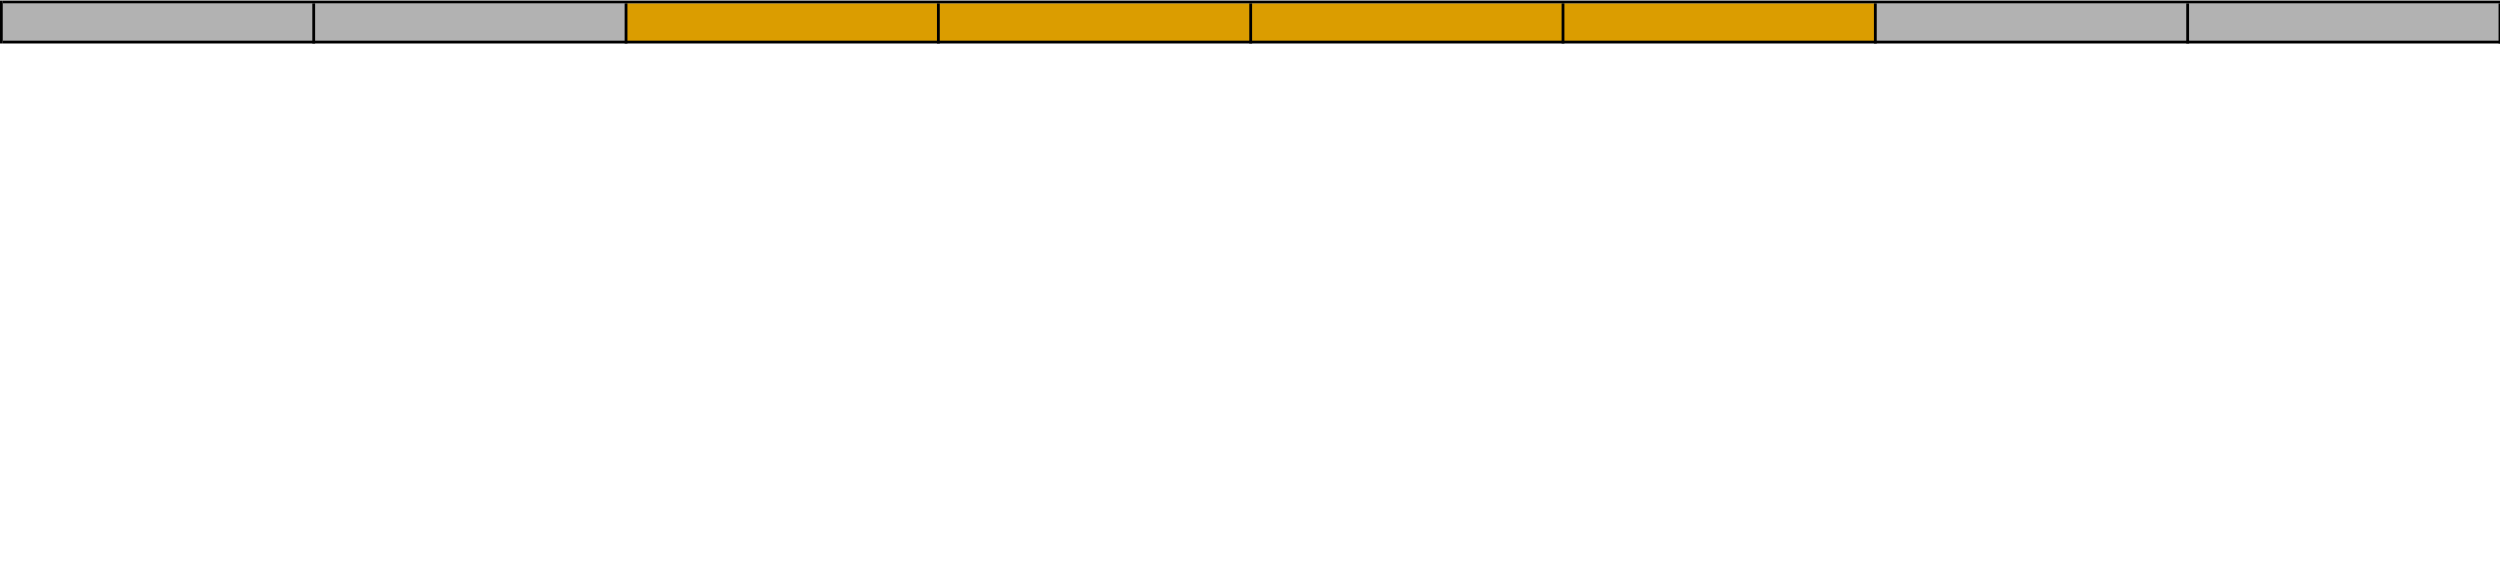 <svg xmlns="http://www.w3.org/2000/svg" xmlns:svg="http://www.w3.org/2000/svg" id="el_M-ofEXiEV" version="1.1" viewBox="0 0 1137 257" xml:space="preserve"><style id="style2">@-webkit-keyframes kf_el_ehz-suKk8vy_an_qLjznLJfq{0%,75.71%{-webkit-transform:translate(390.96px,499.65px) translate(-390.96px,-499.65px) translate(0,0);transform:translate(390.96px,499.65px) translate(-390.96px,-499.65px) translate(0,0)}82.86%{-webkit-transform:translate(390.96px,499.65px) translate(-390.96px,-499.65px) translate(213px,82px);transform:translate(390.96px,499.65px) translate(-390.96px,-499.65px) translate(213px,82px)}}@keyframes kf_el_ehz-suKk8vy_an_qLjznLJfq{0%,75.71%{-webkit-transform:translate(390.96px,499.65px) translate(-390.96px,-499.65px) translate(0,0);transform:translate(390.96px,499.65px) translate(-390.96px,-499.65px) translate(0,0)}82.86%{-webkit-transform:translate(390.96px,499.65px) translate(-390.96px,-499.65px) translate(213px,82px);transform:translate(390.96px,499.65px) translate(-390.96px,-499.65px) translate(213px,82px)}}@-webkit-keyframes kf_el_Bi3YAW0ia3X_an_8KJZt0Djv{0%,72.86%{opacity:0}75.71%{opacity:1}}@keyframes kf_el_Bi3YAW0ia3X_an_8KJZt0Djv{0%,72.86%{opacity:0}75.71%{opacity:1}}@-webkit-keyframes kf_el_94zz6VjhoXx_an_CyBaeUkLE{0%,44.29%{opacity:0}47.14%{opacity:1}}@keyframes kf_el_94zz6VjhoXx_an_CyBaeUkLE{0%,44.29%{opacity:0}47.14%{opacity:1}}@-webkit-keyframes kf_el_sw1EVxu6UH0_an_FEEWrfR9b{0%,82.86%{opacity:0}85.71%{opacity:1}}@keyframes kf_el_sw1EVxu6UH0_an_FEEWrfR9b{0%,82.86%{opacity:0}85.71%{opacity:1}}@-webkit-keyframes kf_el_ehz-suKk8vy_an_1GgZwtSyh{0%,62.86%,85.71%{opacity:0}65.81%,82.86%{opacity:1}}@keyframes kf_el_ehz-suKk8vy_an_1GgZwtSyh{0%,62.86%,85.71%{opacity:0}65.81%,82.86%{opacity:1}}@-webkit-keyframes kf_el_U4aWziC_BQ1_an_w4C45Zkv5{0%,65.81%{-webkit-transform:translate(390.96px,499.65px) translate(-390.96px,-499.65px) translate(0,0);transform:translate(390.96px,499.65px) translate(-390.96px,-499.65px) translate(0,0)}72.86%{-webkit-transform:translate(390.96px,499.65px) translate(-390.96px,-499.65px) translate(-319px,82px);transform:translate(390.96px,499.65px) translate(-390.96px,-499.65px) translate(-319px,82px)}}@keyframes kf_el_U4aWziC_BQ1_an_w4C45Zkv5{0%,65.81%{-webkit-transform:translate(390.96px,499.65px) translate(-390.96px,-499.65px) translate(0,0);transform:translate(390.96px,499.65px) translate(-390.96px,-499.65px) translate(0,0)}72.86%{-webkit-transform:translate(390.96px,499.65px) translate(-390.96px,-499.65px) translate(-319px,82px);transform:translate(390.96px,499.65px) translate(-390.96px,-499.65px) translate(-319px,82px)}}@-webkit-keyframes kf_el_U4aWziC_BQ1_an_n5Z2rZcs7{0%,62.86%,75.71%{opacity:0}65.81%,72.86%{opacity:1}}@keyframes kf_el_U4aWziC_BQ1_an_n5Z2rZcs7{0%,62.86%,75.71%{opacity:0}65.81%,72.86%{opacity:1}}@-webkit-keyframes kf_el_zjOoReZL5j-_an_47FK1IeKW{0%,54.29%{opacity:0}57.14%{opacity:1}}@keyframes kf_el_zjOoReZL5j-_an_47FK1IeKW{0%,54.29%{opacity:0}57.14%{opacity:1}}@-webkit-keyframes kf_el_MPglYqV-WiU_an_yDVSHGuvH{0%,47.14%{-webkit-transform:translate(390.96px,581.73px) translate(-390.96px,-581.73px) translate(0,0);transform:translate(390.96px,581.73px) translate(-390.96px,-581.73px) translate(0,0)}54.29%{-webkit-transform:translate(390.96px,581.73px) translate(-390.96px,-581.73px) translate(306px,82px);transform:translate(390.96px,581.73px) translate(-390.96px,-581.73px) translate(306px,82px)}}@keyframes kf_el_MPglYqV-WiU_an_yDVSHGuvH{0%,47.14%{-webkit-transform:translate(390.96px,581.73px) translate(-390.96px,-581.73px) translate(0,0);transform:translate(390.96px,581.73px) translate(-390.96px,-581.73px) translate(0,0)}54.29%{-webkit-transform:translate(390.96px,581.73px) translate(-390.96px,-581.73px) translate(306px,82px);transform:translate(390.96px,581.73px) translate(-390.96px,-581.73px) translate(306px,82px)}}@-webkit-keyframes kf_el_MPglYqV-WiU_an_dLQg4_m0s{0%,34.29%,57.14%{opacity:0}37.14%,47.14%,54.29%{opacity:1}}@keyframes kf_el_MPglYqV-WiU_an_dLQg4_m0s{0%,34.29%,57.14%{opacity:0}37.14%,47.14%,54.29%{opacity:1}}@-webkit-keyframes kf_el_e7Pntv_muZV_an_jxzkIcM8j{0%,37.14%{-webkit-transform:translate(390.96px,581.73px) translate(-390.96px,-581.73px) translate(0,0);transform:translate(390.96px,581.73px) translate(-390.96px,-581.73px) translate(0,0)}44.29%{-webkit-transform:translate(390.96px,581.73px) translate(-390.96px,-581.73px) translate(-332px,82px);transform:translate(390.96px,581.73px) translate(-390.96px,-581.73px) translate(-332px,82px)}}@keyframes kf_el_e7Pntv_muZV_an_jxzkIcM8j{0%,37.14%{-webkit-transform:translate(390.96px,581.73px) translate(-390.96px,-581.73px) translate(0,0);transform:translate(390.96px,581.73px) translate(-390.96px,-581.73px) translate(0,0)}44.29%{-webkit-transform:translate(390.96px,581.73px) translate(-390.96px,-581.73px) translate(-332px,82px);transform:translate(390.96px,581.73px) translate(-390.96px,-581.73px) translate(-332px,82px)}}@-webkit-keyframes kf_el_e7Pntv_muZV_an_UMCdQ3LaJ{0%,34.29%,47.14%{opacity:0}37.14%,44.29%{opacity:1}}@keyframes kf_el_e7Pntv_muZV_an_UMCdQ3LaJ{0%,34.29%,47.14%{opacity:0}37.14%,44.29%{opacity:1}}@-webkit-keyframes kf_el_R5Jj4BIlmyc_an_9P-zno5Qn{0%,25.81%{opacity:0}28.67%{opacity:1}}@keyframes kf_el_R5Jj4BIlmyc_an_9P-zno5Qn{0%,25.81%{opacity:0}28.67%{opacity:1}}@-webkit-keyframes kf_el_TTmLMbYwjGm_an_urU0FNdit{0%,15.81%{opacity:0}18.67%{opacity:1}}@keyframes kf_el_TTmLMbYwjGm_an_urU0FNdit{0%,15.81%{opacity:0}18.67%{opacity:1}}@-webkit-keyframes kf_el_FRSlCJvEavX_an_7gY5Zacoq{0%,8.67%{-webkit-transform:translate(390.96px,663.81px) translate(-390.96px,-663.81px) translate(0,0);transform:translate(390.96px,663.81px) translate(-390.96px,-663.81px) translate(0,0)}15.81%{-webkit-transform:translate(390.96px,663.81px) translate(-390.96px,-663.81px) translate(-373px,82px);transform:translate(390.96px,663.81px) translate(-390.96px,-663.81px) translate(-373px,82px)}}@keyframes kf_el_FRSlCJvEavX_an_7gY5Zacoq{0%,8.67%{-webkit-transform:translate(390.96px,663.81px) translate(-390.96px,-663.81px) translate(0,0);transform:translate(390.96px,663.81px) translate(-390.96px,-663.81px) translate(0,0)}15.81%{-webkit-transform:translate(390.96px,663.81px) translate(-390.96px,-663.81px) translate(-373px,82px);transform:translate(390.96px,663.81px) translate(-390.96px,-663.81px) translate(-373px,82px)}}@-webkit-keyframes kf_el_FRSlCJvEavX_an_uRzxc92b5{0%,18.67%,5.71%{opacity:0}15.81%,8.67%{opacity:1}}@keyframes kf_el_FRSlCJvEavX_an_uRzxc92b5{0%,18.67%,5.71%{opacity:0}15.81%,8.67%{opacity:1}}@-webkit-keyframes kf_el_X8qrD3UXcPd_an_V1r5PuQ4r{0%,18.67%{-webkit-transform:translate(390.96px,663.81px) translate(-390.96px,-663.81px) translate(0,0);transform:translate(390.96px,663.81px) translate(-390.96px,-663.81px) translate(0,0)}25.81%{-webkit-transform:translate(390.96px,663.81px) translate(-390.96px,-663.81px) translate(372px,82px);transform:translate(390.96px,663.81px) translate(-390.96px,-663.81px) translate(372px,82px)}}@keyframes kf_el_X8qrD3UXcPd_an_V1r5PuQ4r{0%,18.67%{-webkit-transform:translate(390.96px,663.81px) translate(-390.96px,-663.81px) translate(0,0);transform:translate(390.96px,663.81px) translate(-390.96px,-663.81px) translate(0,0)}25.81%{-webkit-transform:translate(390.96px,663.81px) translate(-390.96px,-663.81px) translate(372px,82px);transform:translate(390.96px,663.81px) translate(-390.96px,-663.81px) translate(372px,82px)}}@-webkit-keyframes kf_el_X8qrD3UXcPd_an_C8ECBvT0d{0%,5.71%{opacity:0}18.67%,8.67%{opacity:1}}@keyframes kf_el_X8qrD3UXcPd_an_C8ECBvT0d{0%,5.71%{opacity:0}18.67%,8.67%{opacity:1}}@-webkit-keyframes kf_el_oHLfPyzjX-n_an_AUKdHOH5p{0%,28.57%,37.14%,57.14%,65.81%,8.57%{opacity:0}2.76%,31.43%,34.29%,5.71%,60%,62.86%{opacity:1}}@keyframes kf_el_oHLfPyzjX-n_an_AUKdHOH5p{0%,28.57%,37.14%,57.14%,65.81%,8.57%{opacity:0}2.76%,31.43%,34.29%,5.71%,60%,62.86%{opacity:1}}@-webkit-keyframes kf_el_oHLfPyzjX-n_an_ziAEupvuz{0%{-webkit-transform:translate(390.96px,691.17px) translate(-390.96px,-691.17px) translate(-160px,82px);transform:translate(390.96px,691.17px) translate(-390.96px,-691.17px) translate(-160px,82px)}2.76%,31.43%,37.14%,60%,8.57%{-webkit-transform:translate(390.96px,691.17px) translate(-390.96px,-691.17px) translate(0,0);transform:translate(390.96px,691.17px) translate(-390.96px,-691.17px) translate(0,0)}28.57%{-webkit-transform:translate(390.96px,691.17px) translate(-390.96px,-691.17px) translate(159px,82px);transform:translate(390.96px,691.17px) translate(-390.96px,-691.17px) translate(159px,82px)}57.14%{-webkit-transform:translate(390.96px,691.17px) translate(-390.96px,-691.17px) translate(52px,82px);transform:translate(390.96px,691.17px) translate(-390.96px,-691.17px) translate(52px,82px)}}@keyframes kf_el_oHLfPyzjX-n_an_ziAEupvuz{0%{-webkit-transform:translate(390.96px,691.17px) translate(-390.96px,-691.17px) translate(-160px,82px);transform:translate(390.96px,691.17px) translate(-390.96px,-691.17px) translate(-160px,82px)}2.76%,31.43%,37.14%,60%,8.57%{-webkit-transform:translate(390.96px,691.17px) translate(-390.96px,-691.17px) translate(0,0);transform:translate(390.96px,691.17px) translate(-390.96px,-691.17px) translate(0,0)}28.57%{-webkit-transform:translate(390.96px,691.17px) translate(-390.96px,-691.17px) translate(159px,82px);transform:translate(390.96px,691.17px) translate(-390.96px,-691.17px) translate(159px,82px)}57.14%{-webkit-transform:translate(390.96px,691.17px) translate(-390.96px,-691.17px) translate(52px,82px);transform:translate(390.96px,691.17px) translate(-390.96px,-691.17px) translate(52px,82px)}}@-webkit-keyframes kf_el_ytX2fmfHD4H_an_X0btvJ9-T{0%,31.43%{opacity:0}34.29%{opacity:1}}@keyframes kf_el_ytX2fmfHD4H_an_X0btvJ9-T{0%,31.43%{opacity:0}34.29%{opacity:1}}@-webkit-keyframes kf_el_pMyuE6oNWuL_an_Cz1GHckhd{0%,60%{opacity:0}62.86%{opacity:1}}@keyframes kf_el_pMyuE6oNWuL_an_Cz1GHckhd{0%,60%{opacity:0}62.86%{opacity:1}}@-webkit-keyframes kf_el_0LqyetdCrjC_an_yHKuSi3UY{0%{opacity:0}}@keyframes kf_el_0LqyetdCrjC_an_yHKuSi3UY{0%{opacity:0}}@-webkit-keyframes kf_el_tgZ6zs78WyY_an_b0WFU-_Tu{0%,2.86%{opacity:0}5.71%{opacity:1}}@keyframes kf_el_tgZ6zs78WyY_an_b0WFU-_Tu{0%,2.86%{opacity:0}5.71%{opacity:1}}#el_M-ofEXiEV *{-webkit-animation-duration:35s;animation-duration:35s;-webkit-animation-iteration-count:infinite;animation-iteration-count:infinite;-webkit-animation-play-state:paused;animation-play-state:paused;-webkit-animation-timing-function:cubic-bezier(0,0,1,1);animation-timing-function:cubic-bezier(0,0,1,1)}#el_56Pca953qu{-webkit-transform:matrix(1.333,0,0,-1.333,-24,1050.52);transform:matrix(1.333,0,0,-1.333,-24,1050.52)}#el_cs6WA70jPz{fill:#b2b2b2}#el_cs6WA70jPz,#el_q-9Nv5T3g8,#el_rCBjVvpymk{fill-opacity:1;fill-rule:nonzero;stroke:none}#el_rCBjVvpymk{fill:#db9d00}#el_q-9Nv5T3g8{fill:#b2b2b2}#el_03k6RJTaQQ,#el_3HD6Hcu-_e,#el_EKX6E28sj_,#el_MkF7Op5_gt,#el_NEiHb3Mqw6,#el_V7kShe5DS9,#el_XI14rVQ2dE,#el_arqebwSniL,#el_cYKa_VW2EL,#el_oCCMTycbwXl,#el_zqHhxH5NTo{fill:#000;fill-opacity:1;fill-rule:nonzero;stroke:none}#el_tgZ6zs78WyY{-webkit-transform:translate(0,27.36px);transform:translate(0,27.36px);-webkit-animation-fill-mode:backwards;animation-fill-mode:backwards;opacity:0;-webkit-animation-name:kf_el_tgZ6zs78WyY_an_b0WFU-_Tu;animation-name:kf_el_tgZ6zs78WyY_an_b0WFU-_Tu;-webkit-animation-timing-function:cubic-bezier(0,0,1,1);animation-timing-function:cubic-bezier(0,0,1,1)}#el_5Bdk-5AHP6U{fill:#b2b2b2;fill-opacity:1;fill-rule:nonzero;stroke:none}#el_ZwDvWN42VIC,#el_izb32lDbRcK,#el_pN-4eQ0vVLU,#el_y_Z34iooqIQ{fill:#000;fill-opacity:1;fill-rule:nonzero;stroke:none}#el_0LqyetdCrjC{-webkit-transform:translate(0,54.72px);transform:translate(0,54.72px);-webkit-animation-fill-mode:backwards;animation-fill-mode:backwards;opacity:0;-webkit-animation-name:kf_el_0LqyetdCrjC_an_yHKuSi3UY;animation-name:kf_el_0LqyetdCrjC_an_yHKuSi3UY;-webkit-animation-timing-function:cubic-bezier(0,0,1,1);animation-timing-function:cubic-bezier(0,0,1,1)}#el_11-WryoMPBf{fill:#b2b2b2;fill-opacity:1;fill-rule:nonzero;stroke:none}#el_Hp7VfGpC5Fr,#el_IlxrLWsSqK7,#el_QsdFuJJHBGE,#el_qZ2E7GFdFR2{fill:#000;fill-opacity:1;fill-rule:nonzero;stroke:none}#el_pMyuE6oNWuL{-webkit-transform:translate(0,27.36px);transform:translate(0,27.36px);-webkit-animation-fill-mode:backwards;animation-fill-mode:backwards;opacity:0;-webkit-animation-name:kf_el_pMyuE6oNWuL_an_Cz1GHckhd;animation-name:kf_el_pMyuE6oNWuL_an_Cz1GHckhd;-webkit-animation-timing-function:cubic-bezier(0,0,1,1);animation-timing-function:cubic-bezier(0,0,1,1)}#el_rEBuTwO600q{fill:#b2b2b2;fill-opacity:1;fill-rule:nonzero;stroke:none}#el_-y7rWJ8t7Av,#el_69SK2W6mudp,#el_6EmAM7geMZb,#el_kSQv_QmTu6a{fill:#000;fill-opacity:1;fill-rule:nonzero;stroke:none}#el_ytX2fmfHD4H{-webkit-transform:translate(0,54.72px);transform:translate(0,54.72px);-webkit-animation-fill-mode:backwards;animation-fill-mode:backwards;opacity:0;-webkit-animation-name:kf_el_ytX2fmfHD4H_an_X0btvJ9-T;animation-name:kf_el_ytX2fmfHD4H_an_X0btvJ9-T;-webkit-animation-timing-function:cubic-bezier(0,0,1,1);animation-timing-function:cubic-bezier(0,0,1,1)}#el_R58HN_xTb3P{fill:#b2b2b2;fill-opacity:1;fill-rule:nonzero;stroke:none}#el_12_V3Jou7nv,#el_ETO_HmE6NVC,#el_L_HR8v3vpyR,#el_iUR8c4AQCj1,#el_u_P6LDflfqF{fill:#000;fill-opacity:1;fill-rule:nonzero;stroke:none}#el_u_P6LDflfqF{fill:#db9d00}#el_NyjSoLpOAry,#el_POmTwpykY7L,#el_RatOeX3-zD6,#el_qPtiYONKti-{fill:#000;fill-opacity:1;fill-rule:nonzero;stroke:none}#el_X8qrD3UXcPd{-webkit-transform:translate(-.072px,27.36px);transform:translate(-.072px,27.36px);-webkit-animation-fill-mode:backwards;animation-fill-mode:backwards;opacity:0;-webkit-animation-name:kf_el_X8qrD3UXcPd_an_C8ECBvT0d;animation-name:kf_el_X8qrD3UXcPd_an_C8ECBvT0d;-webkit-animation-timing-function:cubic-bezier(0,0,1,1);animation-timing-function:cubic-bezier(0,0,1,1)}#el_2KxpmBTpxGB,#el_SkmUtpgcbOE{fill-opacity:1;fill-rule:nonzero;stroke:none}#el_SkmUtpgcbOE{fill:#bbe33d}#el_2KxpmBTpxGB{fill:#c9211e}#el_6b3SMgpfylI,#el_D62M-T6Jtyq,#el_E6eQCxF6eNd,#el_nS_Ss4daYUG{fill:#000;fill-opacity:1;fill-rule:nonzero;stroke:none}#el_FRSlCJvEavX{-webkit-transform:translate(-.072px,27.36px);transform:translate(-.072px,27.36px);-webkit-animation-fill-mode:backwards;animation-fill-mode:backwards;opacity:0;-webkit-animation-name:kf_el_FRSlCJvEavX_an_uRzxc92b5;animation-name:kf_el_FRSlCJvEavX_an_uRzxc92b5;-webkit-animation-timing-function:cubic-bezier(0,0,1,1);animation-timing-function:cubic-bezier(0,0,1,1)}#el_ZTJRQcZnLwB,#el_btpkjyE6NhK{fill-opacity:1;fill-rule:nonzero;stroke:none}#el_btpkjyE6NhK{fill:#bbe33d}#el_ZTJRQcZnLwB{fill:#c9211e}#el_jdfdbzYFn8U,#el_nXk0_U7WYFp,#el_oJ_ndIT4dOU,#el_xH2ZAMSLuA5{fill:#000;fill-opacity:1;fill-rule:nonzero;stroke:none}#el_TTmLMbYwjGm{-webkit-transform:translate(-373.21px,136.8px);transform:translate(-373.21px,136.8px);-webkit-animation-fill-mode:backwards;animation-fill-mode:backwards;opacity:0;-webkit-animation-name:kf_el_TTmLMbYwjGm_an_urU0FNdit;animation-name:kf_el_TTmLMbYwjGm_an_urU0FNdit;-webkit-animation-timing-function:cubic-bezier(0,0,1,1);animation-timing-function:cubic-bezier(0,0,1,1)}#el__koGjXyqC4R,#el_f-wBOIZynBn{fill-opacity:1;fill-rule:nonzero;stroke:none}#el_f-wBOIZynBn{fill:#bbe33d}#el__koGjXyqC4R{fill:#b2b2b2}#el_Tzgd5Thp7Od,#el_iRGHHdTuF78,#el_rm0C7DDkRci,#el_szWF7FGhbAg{fill:#000;fill-opacity:1;fill-rule:nonzero;stroke:none}#el_R5Jj4BIlmyc{-webkit-transform:translate(372.96px,164.16px);transform:translate(372.96px,164.16px);-webkit-animation-fill-mode:backwards;animation-fill-mode:backwards;opacity:0;-webkit-animation-name:kf_el_R5Jj4BIlmyc_an_9P-zno5Qn;animation-name:kf_el_R5Jj4BIlmyc_an_9P-zno5Qn;-webkit-animation-timing-function:cubic-bezier(0,0,1,1);animation-timing-function:cubic-bezier(0,0,1,1)}#el_P21_bbUbx7I{fill:#b2b2b2}#el_P21_bbUbx7I,#el_VIP6g745uyd,#el_w3M9gP6il5Y{fill-opacity:1;fill-rule:nonzero;stroke:none}#el_w3M9gP6il5Y{fill:#c9211e}#el_VIP6g745uyd{fill:#b2b2b2}#el_ZMdvWZCtq8w,#el_zfS_uA8S9nA,#el_zoyvVIJvjT1{fill:#000;fill-opacity:1;fill-rule:nonzero;stroke:none}#el_e7Pntv_muZV{-webkit-transform:translate(0,109.44px);transform:translate(0,109.44px);-webkit-animation-fill-mode:backwards;animation-fill-mode:backwards;opacity:0;-webkit-animation-name:kf_el_e7Pntv_muZV_an_UMCdQ3LaJ;animation-name:kf_el_e7Pntv_muZV_an_UMCdQ3LaJ;-webkit-animation-timing-function:cubic-bezier(0,0,1,1);animation-timing-function:cubic-bezier(0,0,1,1)}#el_PJfOpjPEfxF,#el_lygynThCrOn{fill:#bbe33d;fill-opacity:1;fill-rule:nonzero;stroke:none}#el_lygynThCrOn{fill:#c9211e}#el_Gis-A9_A8NZ,#el_QGQYaYb48q7,#el__Wle3A2PYIx,#el_fO0_tvHpEsb{fill:#000;fill-opacity:1;fill-rule:nonzero;stroke:none}#el_MPglYqV-WiU{-webkit-transform:translate(0,109.44px);transform:translate(0,109.44px);-webkit-animation-fill-mode:backwards;animation-fill-mode:backwards;opacity:0;-webkit-animation-name:kf_el_MPglYqV-WiU_an_dLQg4_m0s;animation-name:kf_el_MPglYqV-WiU_an_dLQg4_m0s;-webkit-animation-timing-function:cubic-bezier(0,0,1,1);animation-timing-function:cubic-bezier(0,0,1,1)}#el_A9xeBlhc5FS,#el_zHmeZDXoKBP{fill:#bbe33d;fill-opacity:1;fill-rule:nonzero;stroke:none}#el_zHmeZDXoKBP{fill:#c9211e}#el_1gCX05oKiJA,#el_2akdUzOCduE,#el_R2c4jPooP9I,#el_TYm6gxMizTS{fill:#000;fill-opacity:1;fill-rule:nonzero;stroke:none}#el_zjOoReZL5j-{-webkit-transform:translate(305.88px,246.24px);transform:translate(305.88px,246.24px);-webkit-animation-fill-mode:backwards;animation-fill-mode:backwards;opacity:0;-webkit-animation-name:kf_el_zjOoReZL5j-_an_47FK1IeKW;animation-name:kf_el_zjOoReZL5j-_an_47FK1IeKW;-webkit-animation-timing-function:cubic-bezier(0,0,1,1);animation-timing-function:cubic-bezier(0,0,1,1)}#el_BapxVT3XcHN,#el_LkbDhvXm4U3,#el_tjj_Mf1VaCP{fill-opacity:1;fill-rule:nonzero;stroke:none}#el_LkbDhvXm4U3,#el_tjj_Mf1VaCP{fill:#b2b2b2}#el_tjj_Mf1VaCP{fill:#c9211e}#el_BapxVT3XcHN{fill:#b2b2b2}#el_7w3vmqbPx4y{fill-opacity:1;fill-rule:nonzero;stroke:none}#el_aF1jkvZi6Rs{fill:#c9211e}#el_aF1jkvZi6Rs,#el_j0q0LDOMVnq{fill-opacity:1;fill-rule:nonzero;stroke:none}#el_7w3vmqbPx4y,#el_j0q0LDOMVnq{fill:#000}#el_U4aWziC_BQ1{-webkit-transform:translate(0,191.52px);transform:translate(0,191.52px);-webkit-animation-fill-mode:backwards;animation-fill-mode:backwards;opacity:0;-webkit-animation-name:kf_el_U4aWziC_BQ1_an_n5Z2rZcs7;animation-name:kf_el_U4aWziC_BQ1_an_n5Z2rZcs7;-webkit-animation-timing-function:cubic-bezier(0,0,1,1);animation-timing-function:cubic-bezier(0,0,1,1)}#el_DyNxGELTE_4,#el_IQrd0szGjLk{fill-opacity:1;fill-rule:nonzero;stroke:none}#el_IQrd0szGjLk{fill:#bbe33d}#el_DyNxGELTE_4{fill:#c9211e}#el_1voUt-s2-B2,#el_XlV1MzFip76,#el_lx7QyXls2bB,#el_vF1Yz_5Xrsl{fill:#000;fill-opacity:1;fill-rule:nonzero;stroke:none}#el_ehz-suKk8vy{-webkit-transform:translate(0,191.52px);transform:translate(0,191.52px);-webkit-animation-fill-mode:backwards;animation-fill-mode:backwards;opacity:0;-webkit-animation-name:kf_el_ehz-suKk8vy_an_1GgZwtSyh;animation-name:kf_el_ehz-suKk8vy_an_1GgZwtSyh;-webkit-animation-timing-function:cubic-bezier(0,0,1,1);animation-timing-function:cubic-bezier(0,0,1,1)}#el_aUmGDwGnPOf,#el_dT-wdV9Okyl{fill-opacity:1;fill-rule:nonzero;stroke:none}#el_dT-wdV9Okyl{fill:#bbe33d}#el_aUmGDwGnPOf{fill:#c9211e}#el_QffEQ05s41p,#el_auRAPMoJDY5,#el_e_tMMkUpZqj,#el_tAa7J43BHjw{fill:#000;fill-opacity:1;fill-rule:nonzero;stroke:none}#el_sw1EVxu6UH0{-webkit-transform:translate(212.16px,328.32px);transform:translate(212.16px,328.32px);-webkit-animation-fill-mode:backwards;animation-fill-mode:backwards;opacity:0;-webkit-animation-name:kf_el_sw1EVxu6UH0_an_FEEWrfR9b;animation-name:kf_el_sw1EVxu6UH0_an_FEEWrfR9b;-webkit-animation-timing-function:cubic-bezier(0,0,1,1);animation-timing-function:cubic-bezier(0,0,1,1)}#el_cx7yE9lJ3Bp{fill:#b2b2b2}#el_cx7yE9lJ3Bp,#el_lIKg9mmwu4U,#el_o26fjXUQwvx{fill-opacity:1;fill-rule:nonzero;stroke:none}#el_o26fjXUQwvx{fill:#c9211e}#el_lIKg9mmwu4U{fill:#b2b2b2}#el_Wmf-C7ibtyq,#el_bKgkFXWYfah,#el_ws4Zd12kqAb{fill-opacity:1;fill-rule:nonzero;stroke:none}#el_ws4Zd12kqAb{fill:#c9211e}#el_Wmf-C7ibtyq,#el_bKgkFXWYfah{fill:#000;stroke-width:1.004}#el_94zz6VjhoXx{-webkit-transform:translate(-332.831px,218.88px);transform:translate(-332.831px,218.88px);-webkit-animation-fill-mode:backwards;animation-fill-mode:backwards;opacity:0;-webkit-animation-name:kf_el_94zz6VjhoXx_an_CyBaeUkLE;animation-name:kf_el_94zz6VjhoXx_an_CyBaeUkLE;-webkit-animation-timing-function:cubic-bezier(0,0,1,1);animation-timing-function:cubic-bezier(0,0,1,1)}#el_ANkt6mMg5xQ,#el_F0rR-Fo_yPe,#el_I8C_UJXhVKH{fill-opacity:1;fill-rule:nonzero;stroke:none}#el_I8C_UJXhVKH{fill:#bbe33d}#el_F0rR-Fo_yPe{fill:#b2b2b2}#el_ANkt6mMg5xQ{fill:#bbe33d}#el_VpqshvFzilZ{stroke-width:1.004}#el_-t-zY9mkhCu,#el_9eSR2KQ0vq5,#el_VpqshvFzilZ{fill:#000;fill-opacity:1;fill-rule:nonzero;stroke:none}#el_9eSR2KQ0vq5{stroke-width:1.004}#el_Bi3YAW0ia3X{-webkit-transform:translate(-319.031px,300.96px);transform:translate(-319.031px,300.96px);-webkit-animation-fill-mode:backwards;animation-fill-mode:backwards;opacity:0;-webkit-animation-name:kf_el_Bi3YAW0ia3X_an_8KJZt0Djv;animation-name:kf_el_Bi3YAW0ia3X_an_8KJZt0Djv;-webkit-animation-timing-function:cubic-bezier(0,0,1,1);animation-timing-function:cubic-bezier(0,0,1,1)}#el_M6gdSiQEoc4{fill-opacity:1;fill-rule:nonzero;stroke:none}#el_V8E_Ux0a7UL{fill:#bbe33d}#el_V8E_Ux0a7UL,#el_uQNsqIdhP0y{fill-opacity:1;fill-rule:nonzero;stroke:none}#el_M6gdSiQEoc4{fill:#b2b2b2}#el_uQNsqIdhP0y{fill:#bbe33d}#el_FogeEKARV4I,#el_Qscyx7KBaZs,#el_c-Nvt2tm0nq{fill-opacity:1;fill-rule:nonzero;stroke:none}#el_c-Nvt2tm0nq{fill:#b2b2b2}#el_FogeEKARV4I,#el_Qscyx7KBaZs{fill:#000;stroke-width:1.004}#el_oHLfPyzjX-n,#el_oHLfPyzjX-n_an_ziAEupvuz{-webkit-animation-fill-mode:backwards;animation-fill-mode:backwards}#el_oHLfPyzjX-n_an_ziAEupvuz{-webkit-transform:translate(390.96px,691.17px) translate(-390.96px,-691.17px) translate(-160px,82px);transform:translate(390.96px,691.17px) translate(-390.96px,-691.17px) translate(-160px,82px);-webkit-animation-name:kf_el_oHLfPyzjX-n_an_ziAEupvuz;animation-name:kf_el_oHLfPyzjX-n_an_ziAEupvuz;-webkit-animation-timing-function:cubic-bezier(0,0,1,1);animation-timing-function:cubic-bezier(0,0,1,1)}#el_oHLfPyzjX-n{opacity:0;-webkit-animation-name:kf_el_oHLfPyzjX-n_an_AUKdHOH5p;animation-name:kf_el_oHLfPyzjX-n_an_AUKdHOH5p;-webkit-animation-timing-function:cubic-bezier(0,0,.58,1);animation-timing-function:cubic-bezier(0,0,.58,1)}#el_FRSlCJvEavX_an_7gY5Zacoq{-webkit-transform:translate(390.96px,663.81px) translate(-390.96px,-663.81px) translate(0,0);transform:translate(390.96px,663.81px) translate(-390.96px,-663.81px) translate(0,0)}#el_FRSlCJvEavX_an_7gY5Zacoq,#el_MPglYqV-WiU_an_yDVSHGuvH,#el_U4aWziC_BQ1_an_w4C45Zkv5{-webkit-animation-fill-mode:backwards;animation-fill-mode:backwards;-webkit-animation-timing-function:cubic-bezier(0,0,1,1);animation-timing-function:cubic-bezier(0,0,1,1)}#el_X8qrD3UXcPd_an_V1r5PuQ4r{-webkit-transform:translate(390.96px,663.81px) translate(-390.96px,-663.81px) translate(0,0);transform:translate(390.96px,663.81px) translate(-390.96px,-663.81px) translate(0,0);-webkit-animation-name:kf_el_X8qrD3UXcPd_an_V1r5PuQ4r;animation-name:kf_el_X8qrD3UXcPd_an_V1r5PuQ4r}#el_X8qrD3UXcPd_an_V1r5PuQ4r,#el_e7Pntv_muZV_an_jxzkIcM8j,#el_ehz-suKk8vy_an_qLjznLJfq{-webkit-animation-fill-mode:backwards;animation-fill-mode:backwards;-webkit-animation-timing-function:cubic-bezier(0,0,1,1);animation-timing-function:cubic-bezier(0,0,1,1)}#el_FRSlCJvEavX_an_7gY5Zacoq{-webkit-animation-name:kf_el_FRSlCJvEavX_an_7gY5Zacoq;animation-name:kf_el_FRSlCJvEavX_an_7gY5Zacoq}#el_MPglYqV-WiU_an_yDVSHGuvH,#el_e7Pntv_muZV_an_jxzkIcM8j{-webkit-transform:translate(390.96px,581.73px) translate(-390.96px,-581.73px) translate(0,0);transform:translate(390.96px,581.73px) translate(-390.96px,-581.73px) translate(0,0)}#el_e7Pntv_muZV_an_jxzkIcM8j{-webkit-animation-name:kf_el_e7Pntv_muZV_an_jxzkIcM8j;animation-name:kf_el_e7Pntv_muZV_an_jxzkIcM8j}#el_MPglYqV-WiU_an_yDVSHGuvH{-webkit-animation-name:kf_el_MPglYqV-WiU_an_yDVSHGuvH;animation-name:kf_el_MPglYqV-WiU_an_yDVSHGuvH}#el_U4aWziC_BQ1_an_w4C45Zkv5,#el_ehz-suKk8vy_an_qLjznLJfq{-webkit-transform:translate(390.96px,499.65px) translate(-390.96px,-499.65px) translate(0,0);transform:translate(390.96px,499.65px) translate(-390.96px,-499.65px) translate(0,0);-webkit-animation-name:kf_el_U4aWziC_BQ1_an_w4C45Zkv5;animation-name:kf_el_U4aWziC_BQ1_an_w4C45Zkv5}#el_ehz-suKk8vy_an_qLjznLJfq{-webkit-animation-name:kf_el_ehz-suKk8vy_an_qLjznLJfq;animation-name:kf_el_ehz-suKk8vy_an_qLjznLJfq}#el_M-ofEXiEV:hover *{-webkit-animation-play-state:running;animation-play-state:running}</style><g id="el_56Pca953qu"><g id="el_rRVM-_gW6t"><path id="el_cs6WA70jPz" d="M 18.96,786.93 H 231.72 V 773.61 H 18.96 Z"/><path id="el_rCBjVvpymk" d="M 231.6,786.93 H 657.96 V 773.61 H 231.6 Z"/><path id="el_q-9Nv5T3g8" d="M 657.84,786.93 H 871.08 V 773.61 H 657.84 Z"/><path id="el_arqebwSniL" d="m 231.12,786.93 h 0.96 v -13.68 h -0.96 z"/><path id="el_zqHhxH5NTo" d="m 337.68,786.93 h 0.96 v -13.68 h -0.96 z"/><path id="el_3HD6Hcu-_e" d="m 444.24,786.93 h 0.96 v -13.68 h -0.96 z"/><path id="el_cYKa_VW2EL" d="m 550.8,786.93 h 0.96 v -13.68 h -0.96 z"/><path id="el_MkF7Op5_gt" d="m 657.36,786.93 h 0.96 v -13.68 h -0.96 z"/><path id="el_EKX6E28sj_" d="m 18,787.89 h 0.96 V 773.25 H 18 Z"/><path id="el_NEiHb3Mqw6" d="m 124.56,786.93 h 0.96 v -13.68 h -0.96 z"/><path id="el_XI14rVQ2dE" d="m 763.92,786.93 h 0.96 v -13.68 h -0.96 z"/><path id="el_V7kShe5DS9" d="m 870.48,786.93 h 0.96 v -13.68 h -0.96 z"/><path id="el_03k6RJTaQQ" d="m 18.96,787.89 h 852.48 v -0.96 H 18.96 Z"/><path id="el_oCCMTycbwXl" d="m 18.96,774.21 h 852.48 v -0.96 H 18.96 Z"/></g><g id="el_tgZ6zs78WyY"><path id="el_5Bdk-5AHP6U" d="m 231.6,760.05 h 106.68 v -13.8 H 231.6 Z"/><path id="el_ZwDvWN42VIC" d="m 232.08,760.53 h 106.56 v -0.96 H 232.08 Z"/><path id="el_izb32lDbRcK" d="m 232.08,746.85 h 106.56 v -0.96 H 232.08 Z"/><path id="el_y_Z34iooqIQ" d="m 337.68,759.57 h 0.96 v -13.68 h -0.96 z"/><path id="el_pN-4eQ0vVLU" d="m 231.12,760.53 h 0.96 v -14.64 h -0.96 z"/></g><g id="el_0LqyetdCrjC"><path id="el_11-WryoMPBf" d="m 338.16,732.69 h 106.68 v -13.8 H 338.16 Z"/><path id="el_QsdFuJJHBGE" d="M 338.64,733.17 H 445.2 v -0.96 H 338.64 Z"/><path id="el_Hp7VfGpC5Fr" d="M 338.64,719.49 H 445.2 v -0.96 H 338.64 Z"/><path id="el_qZ2E7GFdFR2" d="m 337.68,733.17 h 0.96 v -14.64 h -0.96 z"/><path id="el_IlxrLWsSqK7" d="m 444.24,732.21 h 0.96 v -13.68 h -0.96 z"/></g><g id="el_pMyuE6oNWuL"><path id="el_rEBuTwO600q" d="M 444.72,760.05 H 551.4 v -13.8 H 444.72 Z"/><path id="el_6EmAM7geMZb" d="m 444.24,760.53 h 0.96 v -14.64 h -0.96 z"/><path id="el_-y7rWJ8t7Av" d="m 550.8,759.57 h 0.96 v -13.68 h -0.96 z"/><path id="el_69SK2W6mudp" d="m 445.2,760.53 h 106.56 v -0.96 H 445.2 Z"/><path id="el_kSQv_QmTu6a" d="m 445.2,746.85 h 106.56 v -0.96 H 445.2 Z"/></g><g id="el_ytX2fmfHD4H"><path id="el_R58HN_xTb3P" d="m 551.28,732.69 h 106.68 v -13.8 H 551.28 Z"/><path id="el_12_V3Jou7nv" d="m 550.8,733.17 h 0.96 v -14.64 h -0.96 z"/><path id="el_L_HR8v3vpyR" d="m 657.36,732.21 h 0.96 v -13.68 h -0.96 z"/><path id="el_ETO_HmE6NVC" d="m 551.76,733.17 h 106.56 v -0.96 H 551.76 Z"/><path id="el_iUR8c4AQCj1" d="m 551.76,719.49 h 106.56 v -0.96 H 551.76 Z"/></g><g id="el_oHLfPyzjX-n_an_ziAEupvuz" data-animator-group="true" data-animator-type="0"><g id="el_oHLfPyzjX-n"><path id="el_u_P6LDflfqF" d="m 391.44,705.33 h 106.68 v -13.8 H 391.44 Z"/><path id="el_NyjSoLpOAry" d="m 390.96,705.81 h 0.96 v -14.64 h -0.96 z"/><path id="el_RatOeX3-zD6" d="m 497.52,704.85 h 0.96 v -13.68 h -0.96 z"/><path id="el_qPtiYONKti-" d="m 391.92,705.81 h 106.56 v -0.96 H 391.92 Z"/><path id="el_POmTwpykY7L" d="m 391.92,692.13 h 106.56 v -0.96 H 391.92 Z"/></g></g><g id="el_X8qrD3UXcPd_an_V1r5PuQ4r" data-animator-group="true" data-animator-type="0"><g id="el_X8qrD3UXcPd"><path id="el_SkmUtpgcbOE" d="m 391.44,677.97 h 40.08 v -13.8 h -40.08 z"/><path id="el_2KxpmBTpxGB" d="m 431.4,677.97 h 66.72 v -13.8 H 431.4 Z"/><path id="el_D62M-T6Jtyq" d="m 390.96,678.45 h 0.96 v -14.64 h -0.96 z"/><path id="el_E6eQCxF6eNd" d="m 497.52,677.49 h 0.96 v -13.68 h -0.96 z"/><path id="el_nS_Ss4daYUG" d="m 391.92,678.45 h 106.56 v -0.96 H 391.92 Z"/><path id="el_6b3SMgpfylI" d="m 391.92,664.77 h 106.56 v -0.96 H 391.92 Z"/></g></g><g id="el_FRSlCJvEavX_an_7gY5Zacoq" data-animator-group="true" data-animator-type="0"><g id="el_FRSlCJvEavX"><path id="el_btpkjyE6NhK" d="m 391.44,677.97 h 40.08 v -13.8 h -40.08 z"/><path id="el_ZTJRQcZnLwB" d="m 431.4,677.97 h 66.72 v -13.8 H 431.4 Z"/><path id="el_oJ_ndIT4dOU" d="m 390.96,678.45 h 0.96 v -14.64 h -0.96 z"/><path id="el_jdfdbzYFn8U" d="m 497.52,677.49 h 0.96 v -13.68 h -0.96 z"/><path id="el_nXk0_U7WYFp" d="m 391.92,678.45 h 106.56 v -0.96 H 391.92 Z"/><path id="el_xH2ZAMSLuA5" d="m 391.92,664.77 h 106.56 v -0.96 H 391.92 Z"/></g></g><g id="el_TTmLMbYwjGm"><path id="el_f-wBOIZynBn" d="m 391.44,650.61 h 40.08 v -13.8 h -40.08 z"/><path id="el__koGjXyqC4R" d="m 431.4,650.61 h 66.72 v -13.8 H 431.4 Z"/><path id="el_iRGHHdTuF78" d="m 390.96,651.09 h 0.96 v -14.64 h -0.96 z"/><path id="el_rm0C7DDkRci" d="m 497.52,650.13 h 0.96 v -13.68 h -0.96 z"/><path id="el_szWF7FGhbAg" d="m 391.92,651.09 h 106.56 v -0.96 H 391.92 Z"/><path id="el_Tzgd5Thp7Od" d="m 391.92,637.41 h 106.56 v -0.96 H 391.92 Z"/></g><g id="el_R5Jj4BIlmyc"><path id="el_P21_bbUbx7I" d="m 391.44,623.25 h 40.08 v -13.8 h -40.08 z"/><path id="el_w3M9gP6il5Y" d="m 431.4,623.25 h 66.72 v -13.8 H 431.4 Z"/><path id="el_VIP6g745uyd" d="m 390.96,623.73 h 0.96 v -14.64 h -0.96 z"/><path id="el_zfS_uA8S9nA" d="m 497.52,622.77 h 0.96 v -13.68 h -0.96 z"/><path id="el_ZMdvWZCtq8w" d="m 391.92,623.73 h 106.56 v -0.96 H 391.92 Z"/><path id="el_zoyvVIJvjT1" d="m 391.92,610.05 h 106.56 v -0.96 H 391.92 Z"/></g><g id="el_e7Pntv_muZV_an_jxzkIcM8j" data-animator-group="true" data-animator-type="0"><g id="el_e7Pntv_muZV"><path id="el_PJfOpjPEfxF" d="m 391.44,595.89 h 13.44 v -13.8 h -13.44 z"/><path id="el_lygynThCrOn" d="m 404.76,595.89 h 93.36 v -13.8 h -93.36 z"/><path id="el_Gis-A9_A8NZ" d="m 390.96,596.37 h 0.96 v -14.64 h -0.96 z"/><path id="el_fO0_tvHpEsb" d="m 497.52,595.41 h 0.96 v -13.68 h -0.96 z"/><path id="el__Wle3A2PYIx" d="m 391.92,596.37 h 106.56 v -0.96 H 391.92 Z"/><path id="el_QGQYaYb48q7" d="m 391.92,582.69 h 106.56 v -0.96 H 391.92 Z"/></g></g><g id="el_MPglYqV-WiU_an_yDVSHGuvH" data-animator-group="true" data-animator-type="0"><g id="el_MPglYqV-WiU"><path id="el_A9xeBlhc5FS" d="m 391.44,595.89 h 13.44 v -13.8 h -13.44 z"/><path id="el_zHmeZDXoKBP" d="m 404.76,595.89 h 93.36 v -13.8 h -93.36 z"/><path id="el_2akdUzOCduE" d="m 390.96,596.37 h 0.96 v -14.64 h -0.96 z"/><path id="el_R2c4jPooP9I" d="m 497.52,595.41 h 0.96 v -13.68 h -0.96 z"/><path id="el_TYm6gxMizTS" d="m 391.92,596.37 h 106.56 v -0.96 H 391.92 Z"/><path id="el_1gCX05oKiJA" d="m 391.92,582.69 h 106.56 v -0.96 H 391.92 Z"/></g></g><g id="el_zjOoReZL5j-"><path id="el_LkbDhvXm4U3" d="m 391.44,541.17 h 13.44 v -13.8 h -13.44 z"/><path id="el_tjj_Mf1VaCP" d="m 404.76,541.17 h 93.36 v -13.8 h -93.36 z"/><path id="el_BapxVT3XcHN" d="m 390.96,541.65 h 0.96 v -14.64 h -0.96 z"/><path id="el_aF1jkvZi6Rs" d="m 497.52,540.69 h 0.96 v -13.68 h -0.96 z"/><path id="el_7w3vmqbPx4y" d="m 391.92,541.65 h 106.56 v -0.96 H 391.92 Z"/><path id="el_j0q0LDOMVnq" d="m 391.92,527.97 h 106.56 v -0.96 H 391.92 Z"/></g><g id="el_ehz-suKk8vy_an_qLjznLJfq" data-animator-group="true" data-animator-type="0"><g id="el_ehz-suKk8vy"><path id="el_dT-wdV9Okyl" d="m 391.44,513.81 h 80.04 v -13.8 h -80.04 z"/><path id="el_aUmGDwGnPOf" d="m 471.36,513.81 h 26.76 v -13.8 h -26.76 z"/><path id="el_tAa7J43BHjw" d="m 390.96,514.29 h 0.96 v -14.64 h -0.96 z"/><path id="el_QffEQ05s41p" d="m 497.52,513.33 h 0.96 v -13.68 h -0.96 z"/><path id="el_auRAPMoJDY5" d="m 391.92,514.29 h 106.56 v -0.96 H 391.92 Z"/><path id="el_e_tMMkUpZqj" d="m 391.92,500.61 h 106.56 v -0.96 H 391.92 Z"/></g></g><g id="el_sw1EVxu6UH0"><path id="el_cx7yE9lJ3Bp" d="m 391.44,459.09 h 80.04 v -13.8 h -80.04 z"/><path id="el_o26fjXUQwvx" d="m 471.36,459.09 h 26.76 v -13.8 h -26.76 z"/><path id="el_lIKg9mmwu4U" d="m 390.96,459.57 h 0.96 v -14.64 h -0.96 z"/><path id="el_ws4Zd12kqAb" d="m 497.52,458.61 h 0.96 v -13.68 h -0.96 z"/><path id="el_bKgkFXWYfah" d="m 390.96,459.57 h 107.52 v -0.96 H 390.96 Z"/><path id="el_Wmf-C7ibtyq" d="m 390.96,445.89 h 107.52 v -0.96 H 390.96 Z"/></g><g id="el_94zz6VjhoXx"><path id="el_I8C_UJXhVKH" d="m 391.44,568.53 h 13.44 v -13.8 h -13.44 z"/><path id="el_F0rR-Fo_yPe" d="m 404.76,568.53 h 93.36 v -13.8 h -93.36 z"/><path id="el_ANkt6mMg5xQ" d="m 390.96,569.01 h 0.96 v -14.64 h -0.96 z"/><path id="el_VpqshvFzilZ" d="m 390.96,569.01 h 107.52 v -0.96 H 390.96 Z"/><path id="el_-t-zY9mkhCu" d="m 497.52,568.05 h 0.96 v -13.68 h -0.96 z"/><path id="el_9eSR2KQ0vq5" d="m 390.96,555.33 h 107.52 v -0.96 H 390.96 Z"/></g><g id="el_Bi3YAW0ia3X"><path id="el_V8E_Ux0a7UL" d="m 391.44,486.45 h 80.04 v -13.8 h -80.04 z"/><path id="el_M6gdSiQEoc4" d="m 471.36,486.45 h 26.76 v -13.8 h -26.76 z"/><path id="el_uQNsqIdhP0y" d="m 390.96,486.93 h 0.96 v -14.64 h -0.96 z"/><path id="el_c-Nvt2tm0nq" d="m 497.52,485.97 h 0.96 v -13.68 h -0.96 z"/><path id="el_FogeEKARV4I" d="m 390.96,486.93 h 107.52 v -0.96 H 390.96 Z"/><path id="el_Qscyx7KBaZs" d="m 390.96,473.25 h 107.52 v -0.96 H 390.96 Z"/></g><g id="el_U4aWziC_BQ1_an_w4C45Zkv5" data-animator-group="true" data-animator-type="0"><g id="el_U4aWziC_BQ1"><path id="el_IQrd0szGjLk" d="m 391.44,513.81 h 80.04 v -13.8 h -80.04 z"/><path id="el_DyNxGELTE_4" d="m 471.36,513.81 h 26.76 v -13.8 h -26.76 z"/><path id="el_lx7QyXls2bB" d="m 390.96,514.29 h 0.96 v -14.64 h -0.96 z"/><path id="el_vF1Yz_5Xrsl" d="m 497.52,513.33 h 0.96 v -13.68 h -0.96 z"/><path id="el_1voUt-s2-B2" d="m 391.92,514.29 h 106.56 v -0.96 H 391.92 Z"/><path id="el_XlV1MzFip76" d="m 391.92,500.61 h 106.56 v -0.96 H 391.92 Z"/></g></g></g></svg>